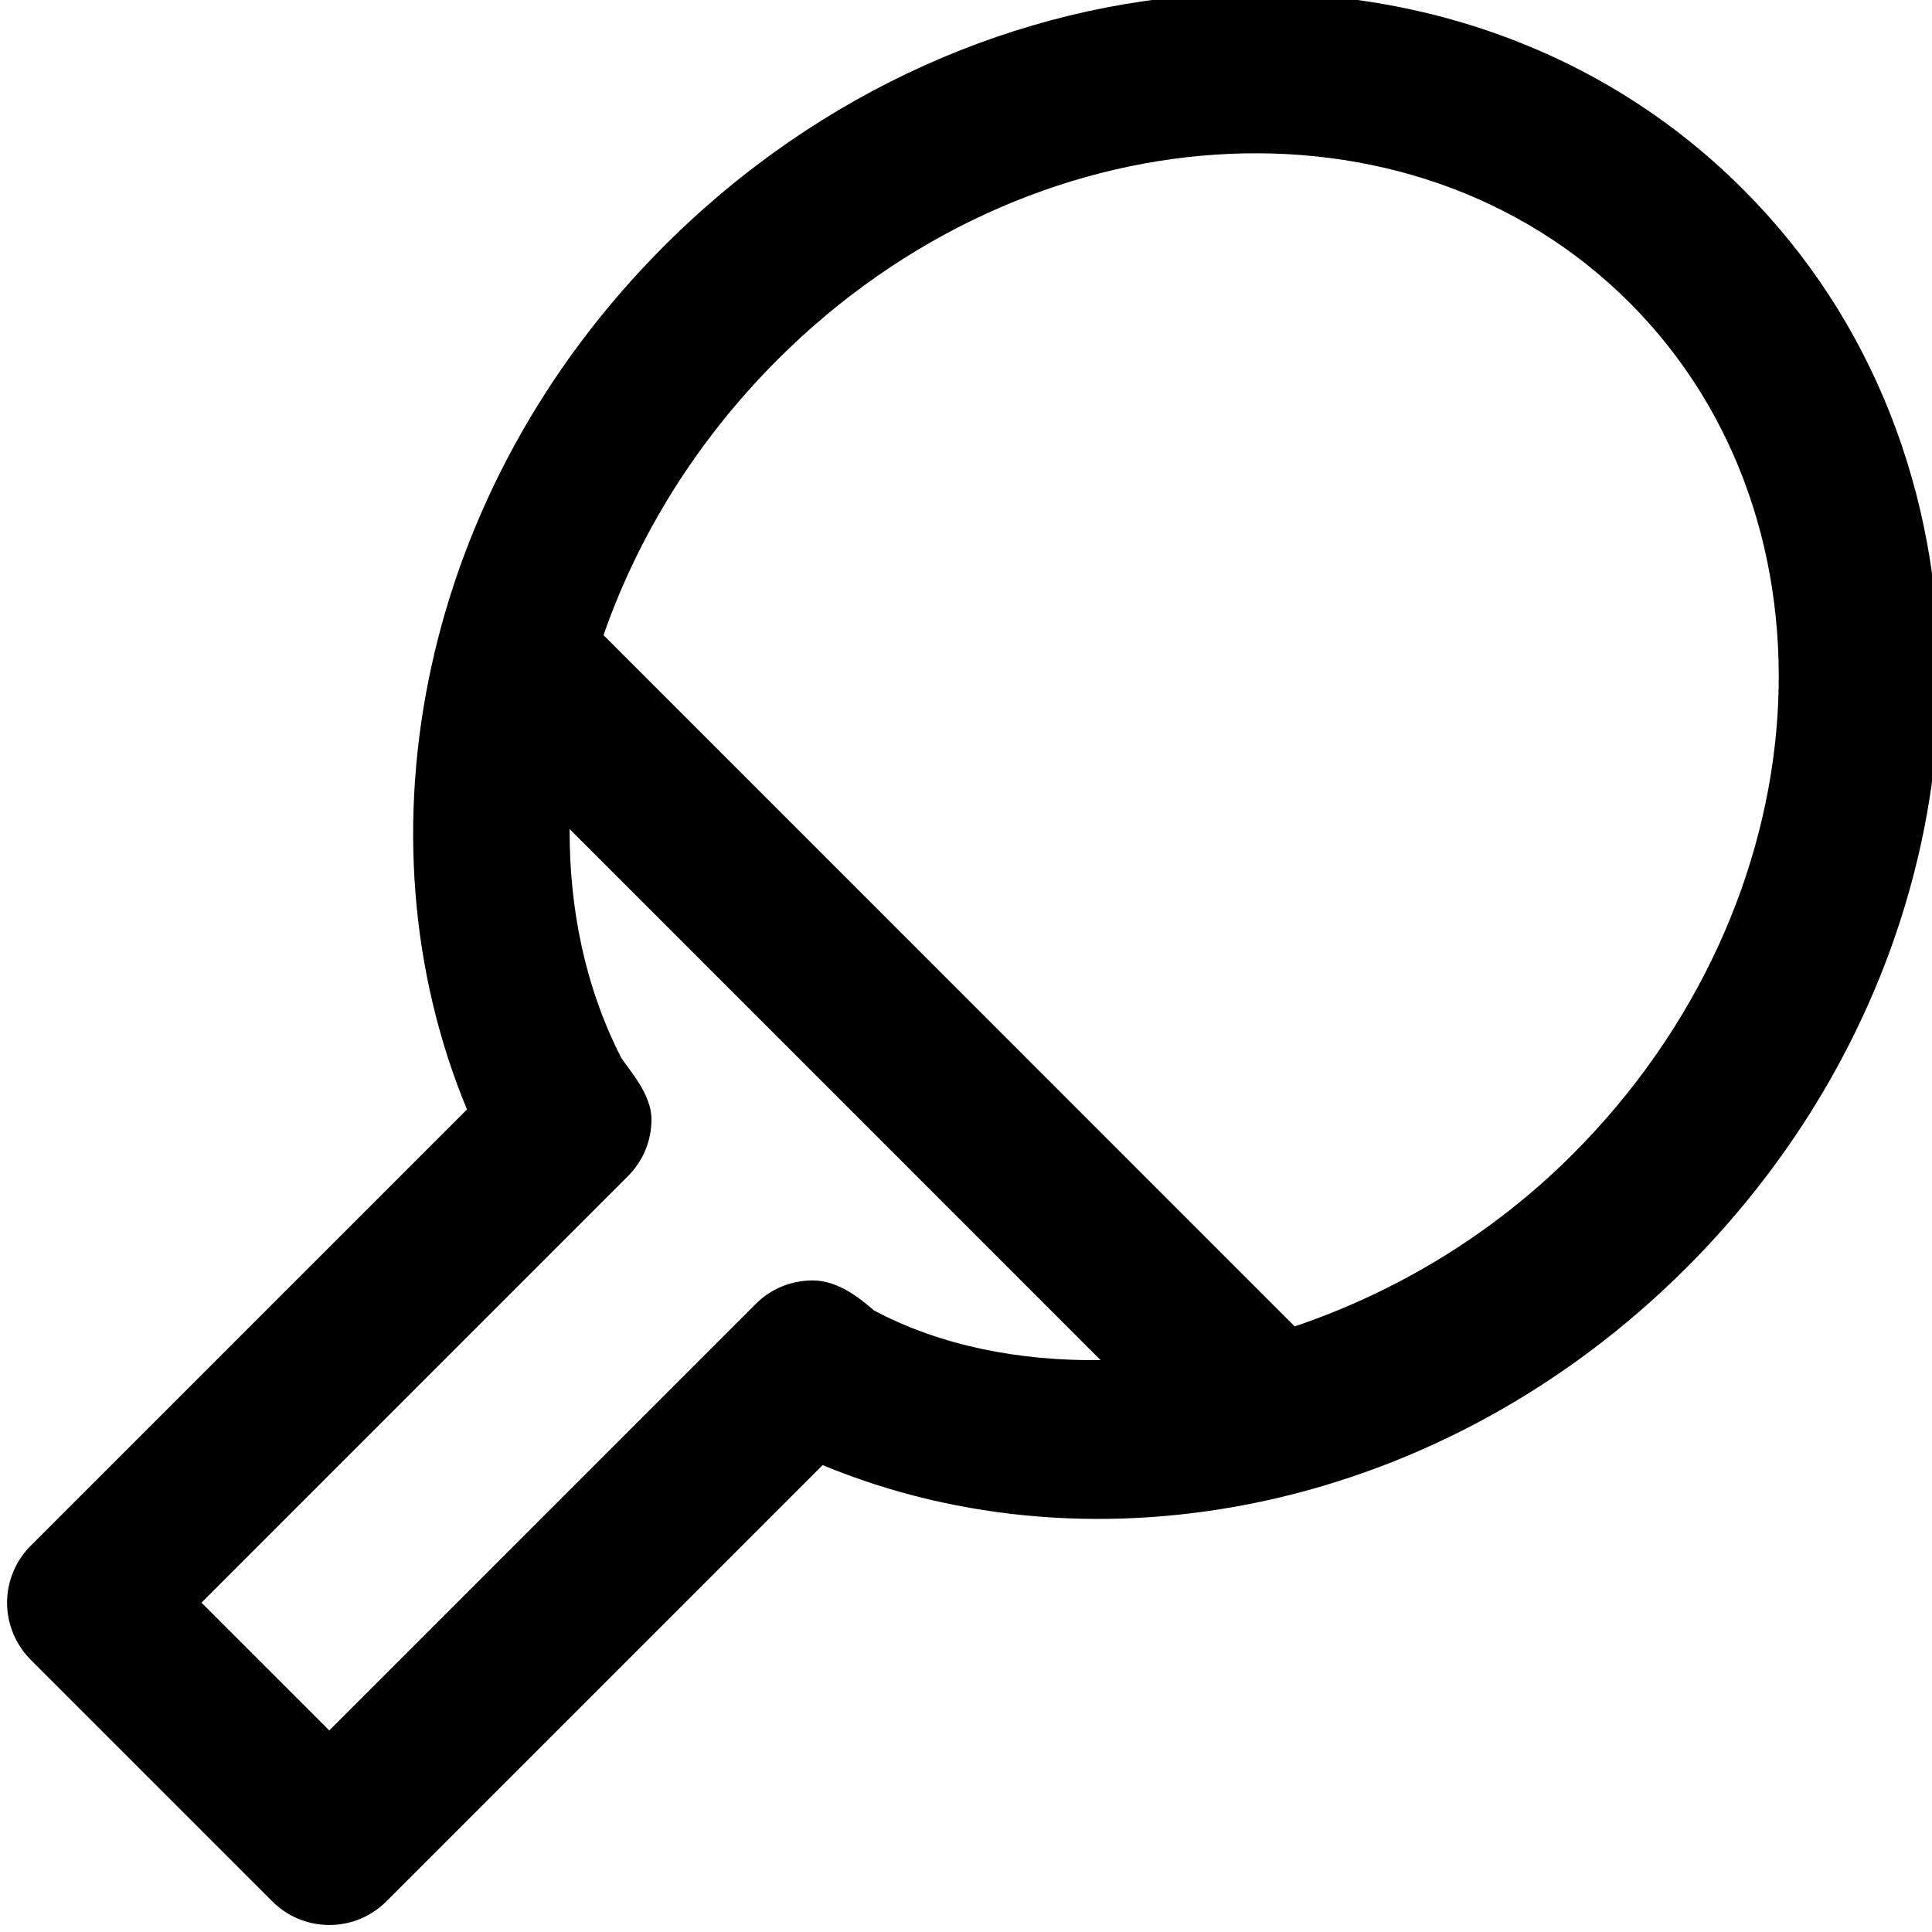 <svg viewBox="0 0 24 24" fill="currentColor"><path d="M21.65 2.349c-3.504-3.506-9.505-3.19-13.399.706-3.028 3.028-3.865 7.317-2.45 10.727l-5.42 5.42c-.181.182-.293.432-.293.708 0 .275.112.525.293.708l3.002 3.002c.181.181.431.293.708.293.277 0 .527-.112.708-.293l5.42-5.42c3.411 1.415 7.699.577 10.729-2.45 2.082-2.082 3.142-4.765 3.142-7.348-.003-2.25-.806-4.422-2.44-6.053zm-10.793 13.93c-.183-.159-.451-.373-.762-.373-.276 0-.527.111-.708.293L4.09 21.496l-1.587-1.587L7.8 14.611c.181-.18.293-.43.293-.707 0-.313-.276-.61-.375-.762-.452-.885-.645-1.854-.642-2.843l6.596 6.597c-1.006.011-1.977-.173-2.815-.617zm8.679-1.94c-1.007 1.007-2.21 1.718-3.453 2.138L7.497 7.89c.428-1.228 1.151-2.412 2.165-3.425 3.117-3.117 7.854-3.432 10.58-.706s2.41 7.463-.706 10.58z"/></svg>